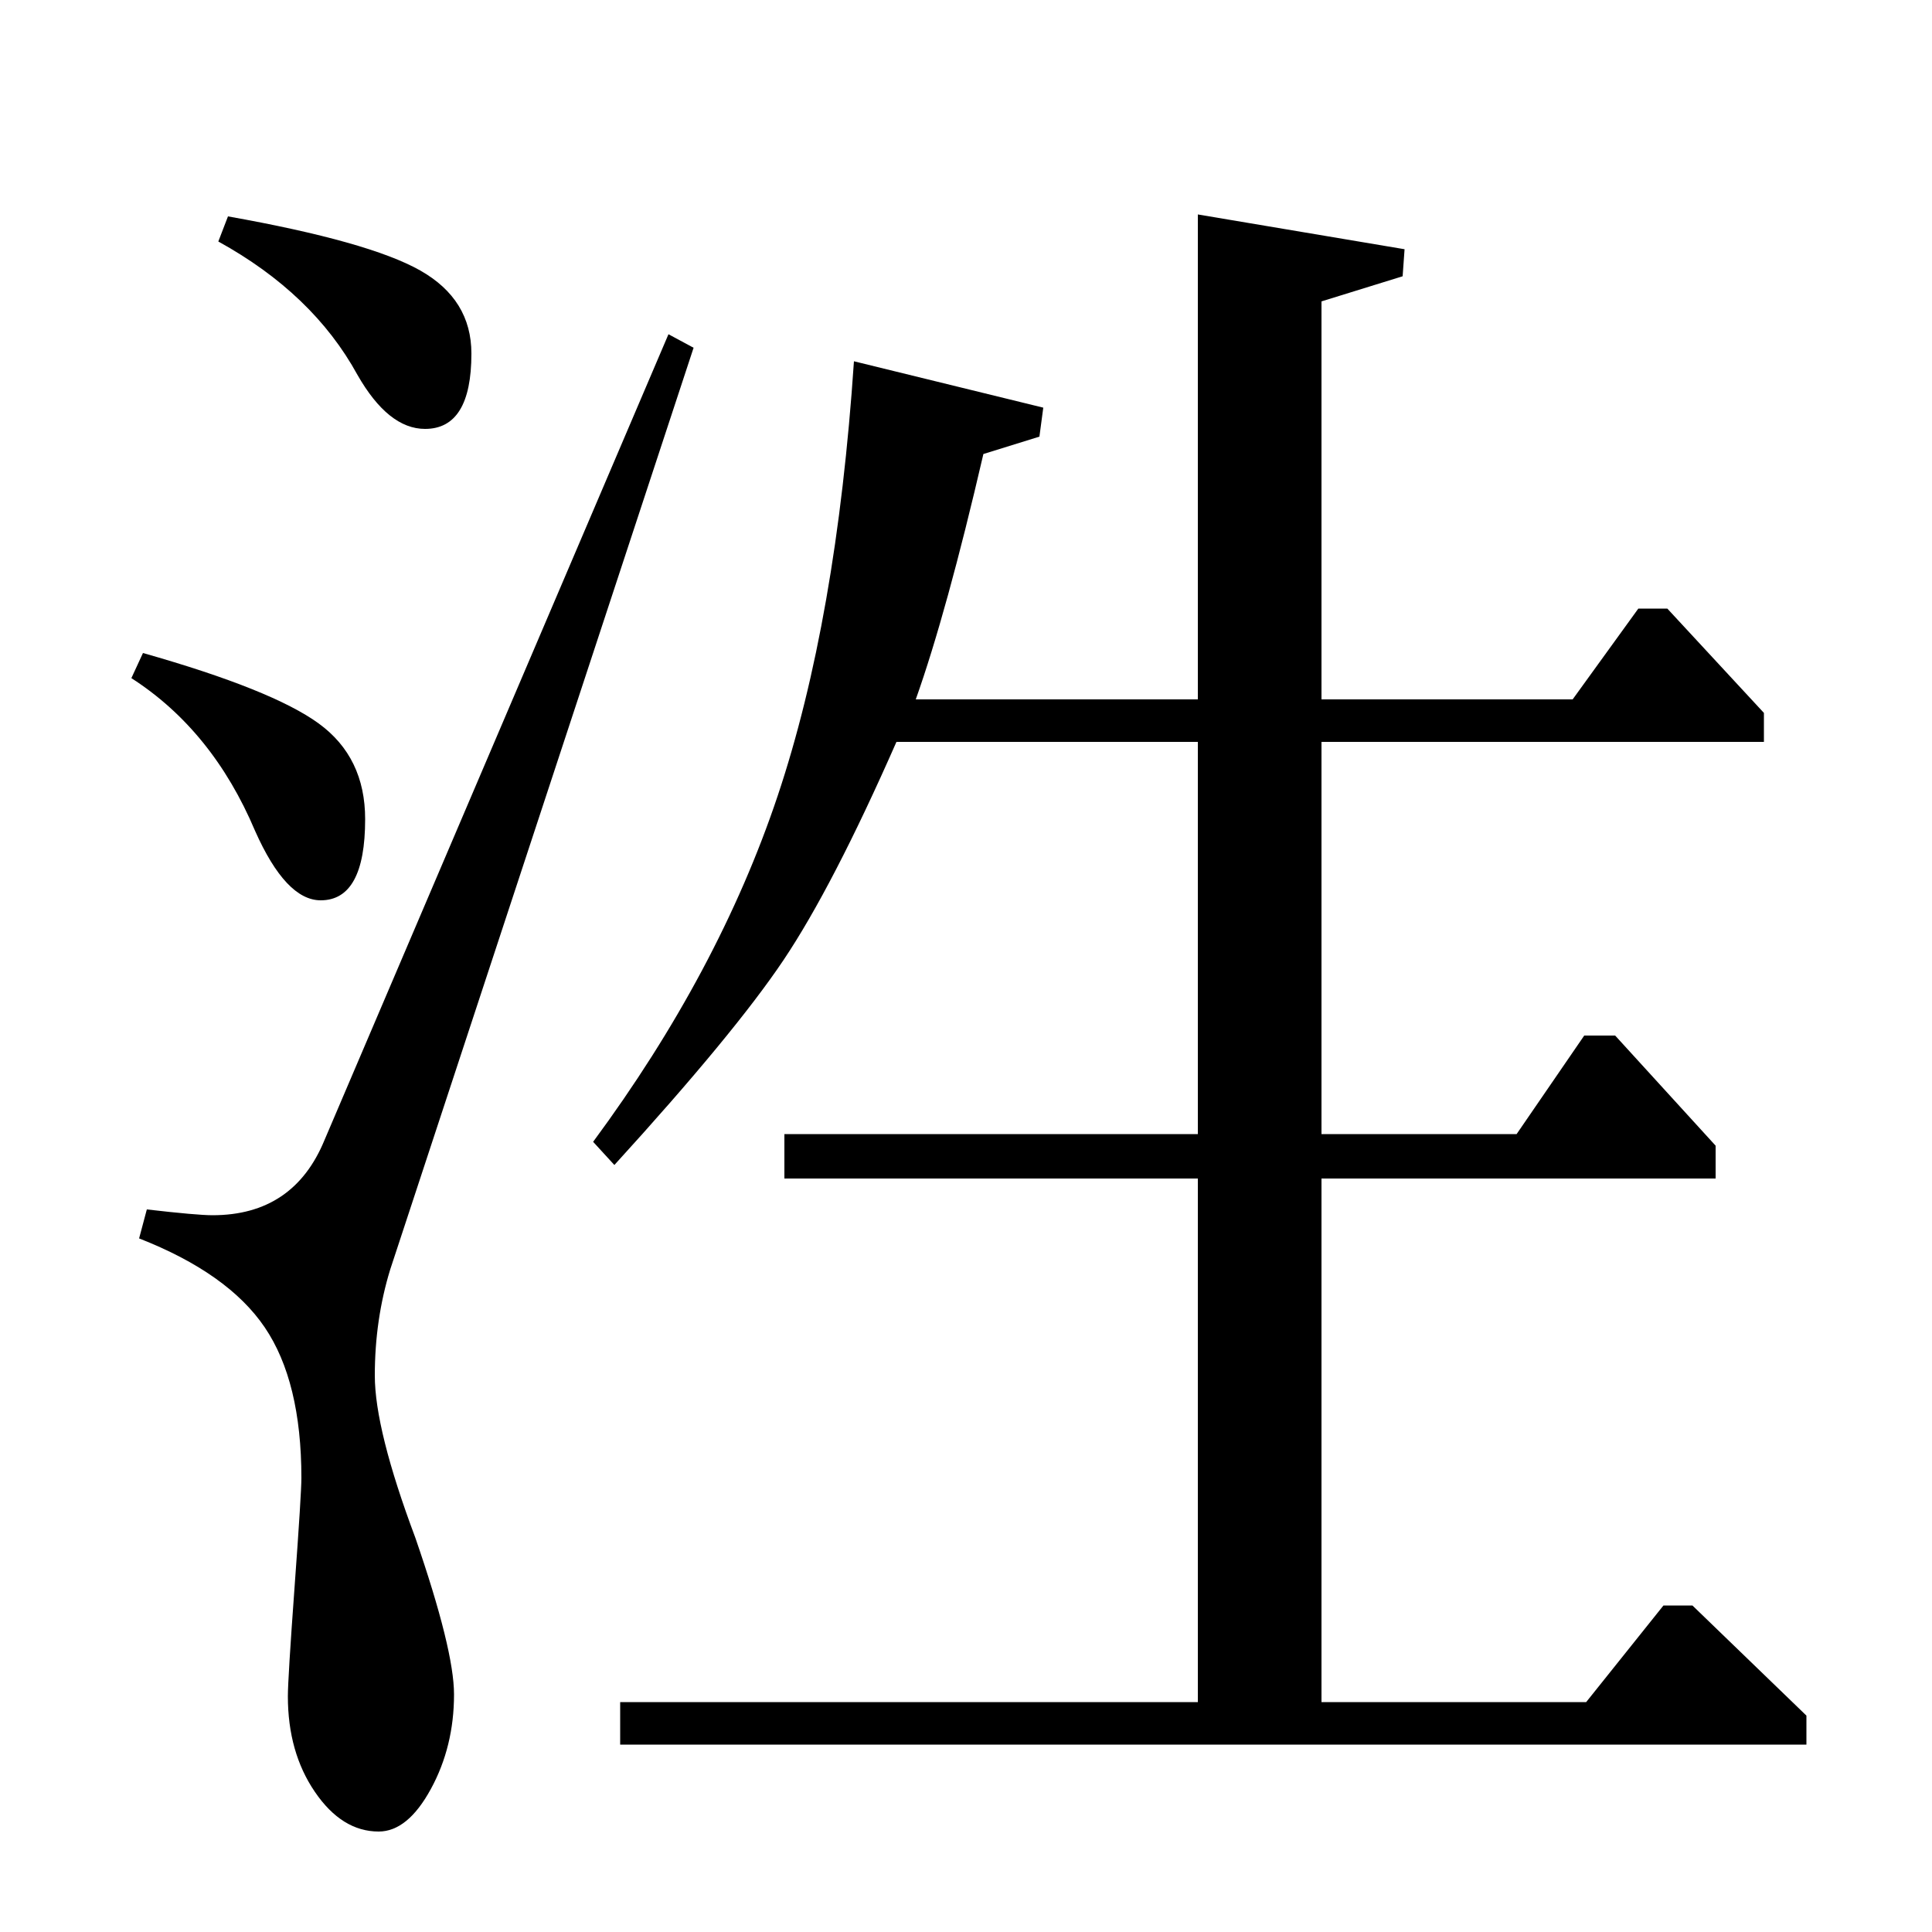<?xml version="1.0" standalone="no"?>
<!DOCTYPE svg PUBLIC "-//W3C//DTD SVG 1.1//EN" "http://www.w3.org/Graphics/SVG/1.1/DTD/svg11.dtd" >
<svg xmlns="http://www.w3.org/2000/svg" xmlns:xlink="http://www.w3.org/1999/xlink" version="1.1" viewBox="0 -140 1000 1000">
  <g transform="matrix(1 0 0 -1 0 860)">
   <path fill="currentColor"
d="M620 638v251l107 -18l-1 -14l-42 -13v-206h130l34 47h15l50 -54v-15h-229v-203h101l35 51h16l52 -57v-17h-204v-271h137l40 50h15l59 -57v-15h-614v22h299v271h-214v23h214v203h-156q-33 -75 -58.5 -113t-87.5 -106l-11 12q65 88 95.5 179t39.5 225l98 -24l-2 -15l-29 -9
q-19 -82 -35 -127h146zM68 649l6 13q67 -19 91 -36.5t24 -49.5q0 -42 -23 -42q-18 0 -34 36q-22 52 -64 79zM113 875l5 13q73 -13 99.5 -28t26.5 -43q0 -39 -24 -39q-19 0 -35 28q-23 42 -72 69zM346 827l13 -7l-157 -477q-8 -26 -8 -55q0 -28 21 -84q20 -58 20 -81
q0 -27 -12 -49t-27 -22q-19 0 -33 20.5t-14 49.5q0 9 3.5 57t3.5 56q0 50 -19 78t-65 46l4 15q26 -3 34 -3q42 0 58 39z" />
  </g>

</svg>
